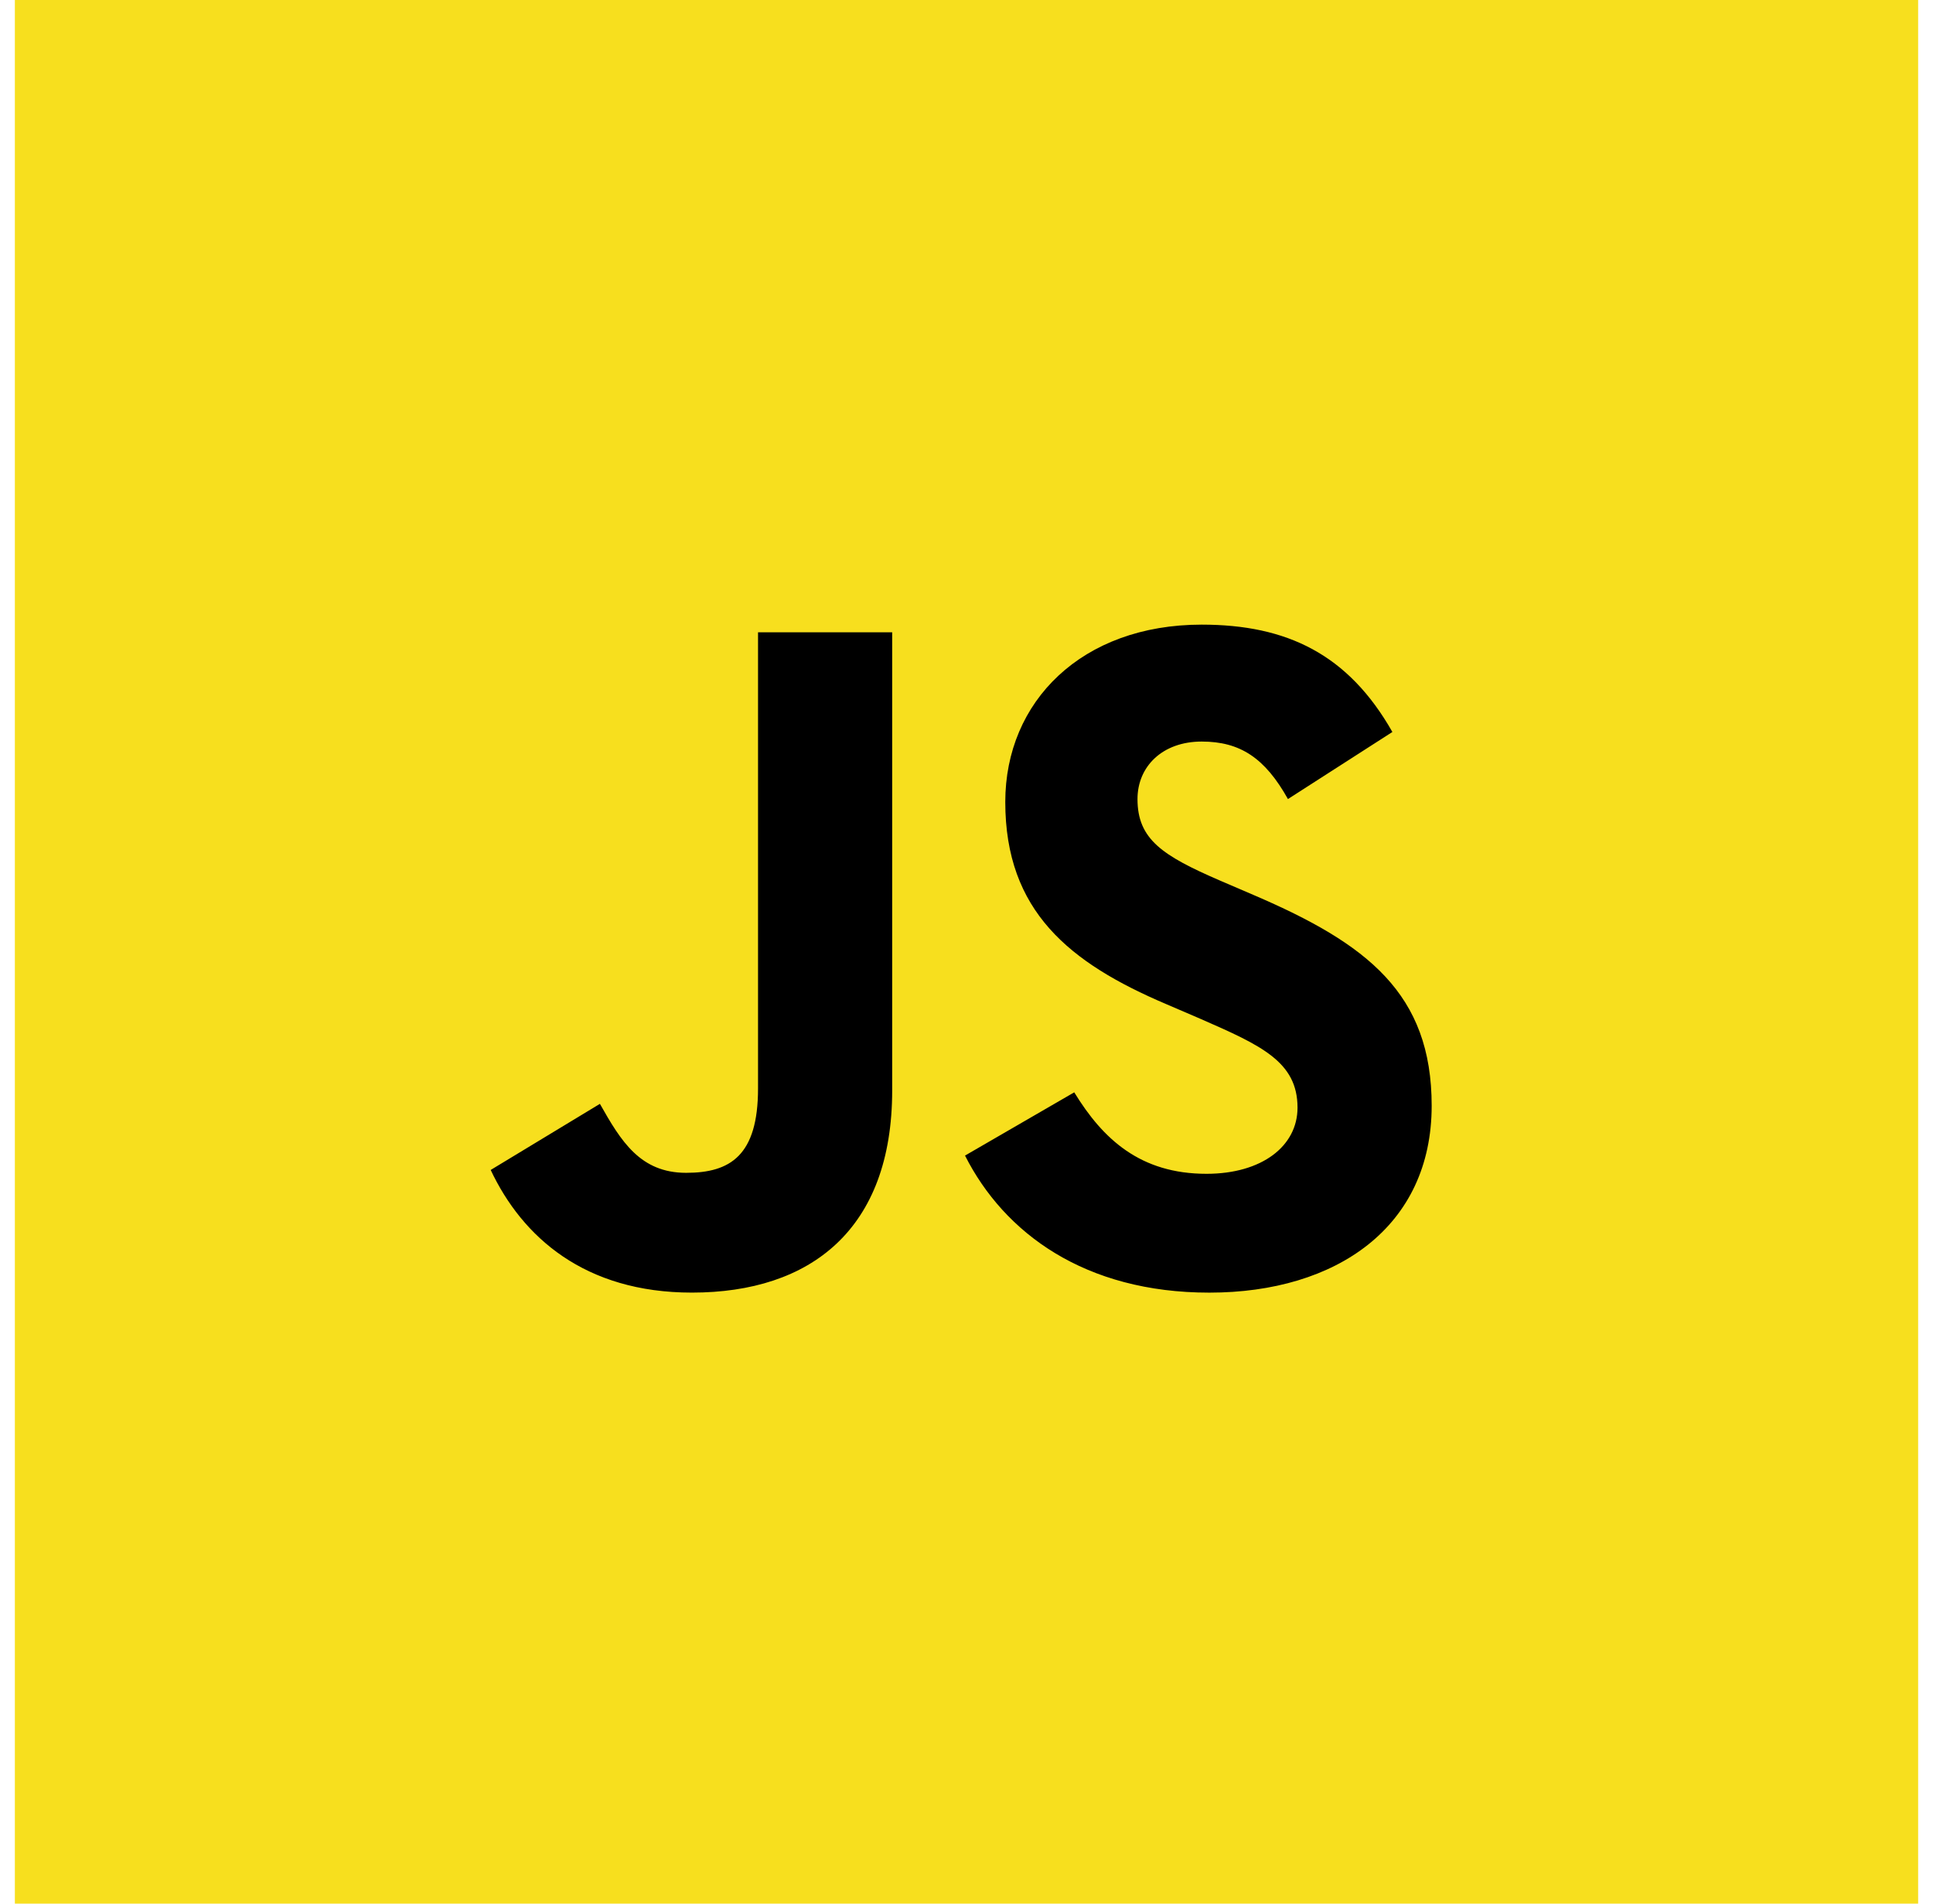<svg width="65" height="64" viewBox="0 0 65 64" fill="none" xmlns="http://www.w3.org/2000/svg">
<path d="M0.5 0H64.5V64H0.5V0Z" fill="#F7DF1E"/>
<path d="M16.5 39.334L20.173 37.111C20.882 38.367 21.527 39.43 23.073 39.43C24.555 39.43 25.49 38.85 25.49 36.595V21.258H30.001V36.659C30.001 41.331 27.262 43.457 23.266 43.457C19.658 43.457 17.563 41.589 16.5 39.333M32.451 38.85L36.123 36.724C37.09 38.303 38.347 39.463 40.57 39.463C42.439 39.463 43.631 38.528 43.631 37.239C43.631 35.693 42.407 35.145 40.344 34.243L39.217 33.759C35.962 32.374 33.804 30.634 33.804 26.961C33.804 23.578 36.381 21 40.409 21C43.277 21 45.339 21.999 46.821 24.609L43.309 26.864C42.535 25.479 41.698 24.931 40.409 24.931C39.088 24.931 38.25 25.769 38.25 26.864C38.25 28.218 39.088 28.766 41.021 29.603L42.148 30.087C45.983 31.73 48.142 33.405 48.142 37.175C48.142 41.235 44.952 43.458 40.666 43.458C36.478 43.458 33.771 41.46 32.45 38.85" fill="black"/>
</svg>
